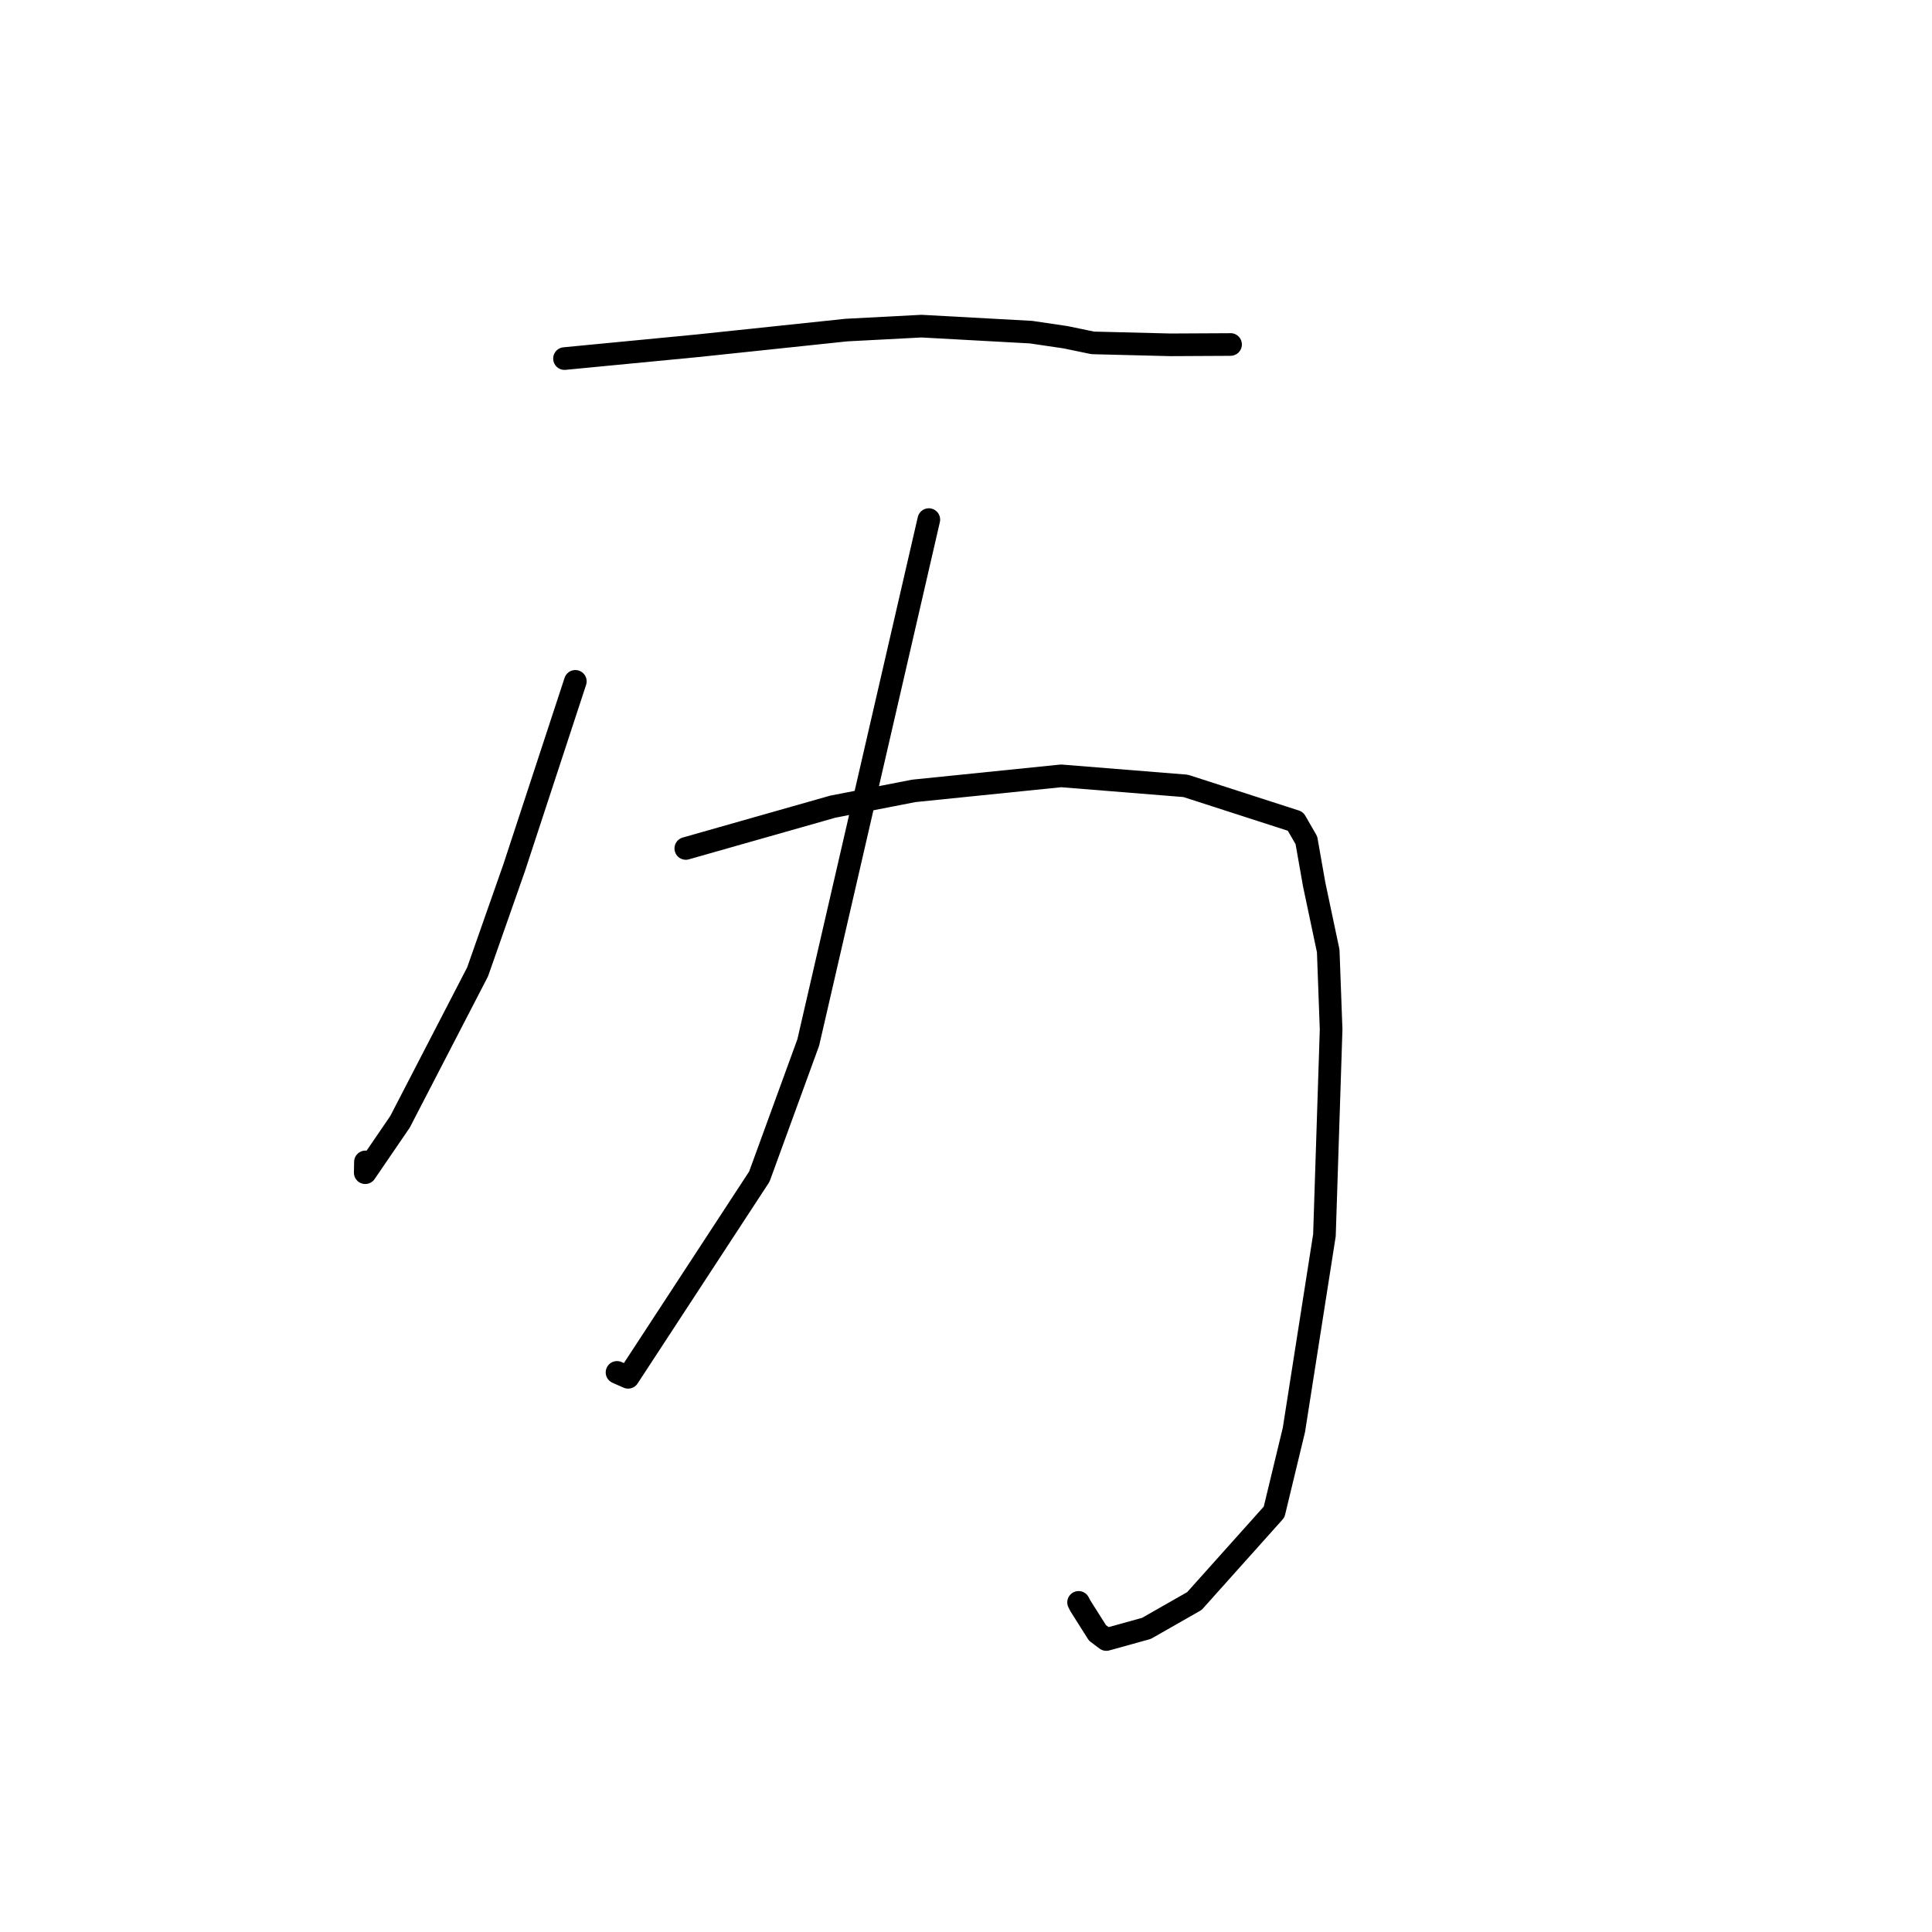 <?xml version="1.0" standalone="no"?>
    <svg width="256" height="256" xmlns="http://www.w3.org/2000/svg" version="1.1">
    <polyline stroke="black" stroke-width="3" stroke-linecap="round" fill="transparent" stroke-linejoin="round" points="74.798 47.513 83.596 46.666 92.394 45.819 112.163 43.736 122.109 43.215 136.625 44.011 141.188 44.686 144.794 45.434 155.091 45.691 162.878 45.651 163.041 45.645 163.056 45.644 " />
        <polyline stroke="black" stroke-width="3" stroke-linecap="round" fill="transparent" stroke-linejoin="round" points="76.235 90.283 72.179 102.642 68.122 115 63.282 128.782 53.002 148.65 48.397 155.388 48.422 153.959 " />
        <polyline stroke="black" stroke-width="3" stroke-linecap="round" fill="transparent" stroke-linejoin="round" points="90.872 112.423 100.602 109.658 110.331 106.893 121.07 104.797 140.601 102.805 157.106 104.133 171.654 108.828 173.104 111.344 174.131 117.175 175.996 126.002 176.379 136.409 175.495 163.67 171.45 189.469 168.824 200.351 158.267 212.143 151.912 215.768 146.59 217.243 145.419 216.363 143.154 212.78 142.918 212.324 " />
        <polyline stroke="black" stroke-width="3" stroke-linecap="round" fill="transparent" stroke-linejoin="round" points="123.074 68.85 115.086 103.491 107.098 138.133 100.615 155.908 83.229 182.5 81.759 181.85 " />
        </svg>